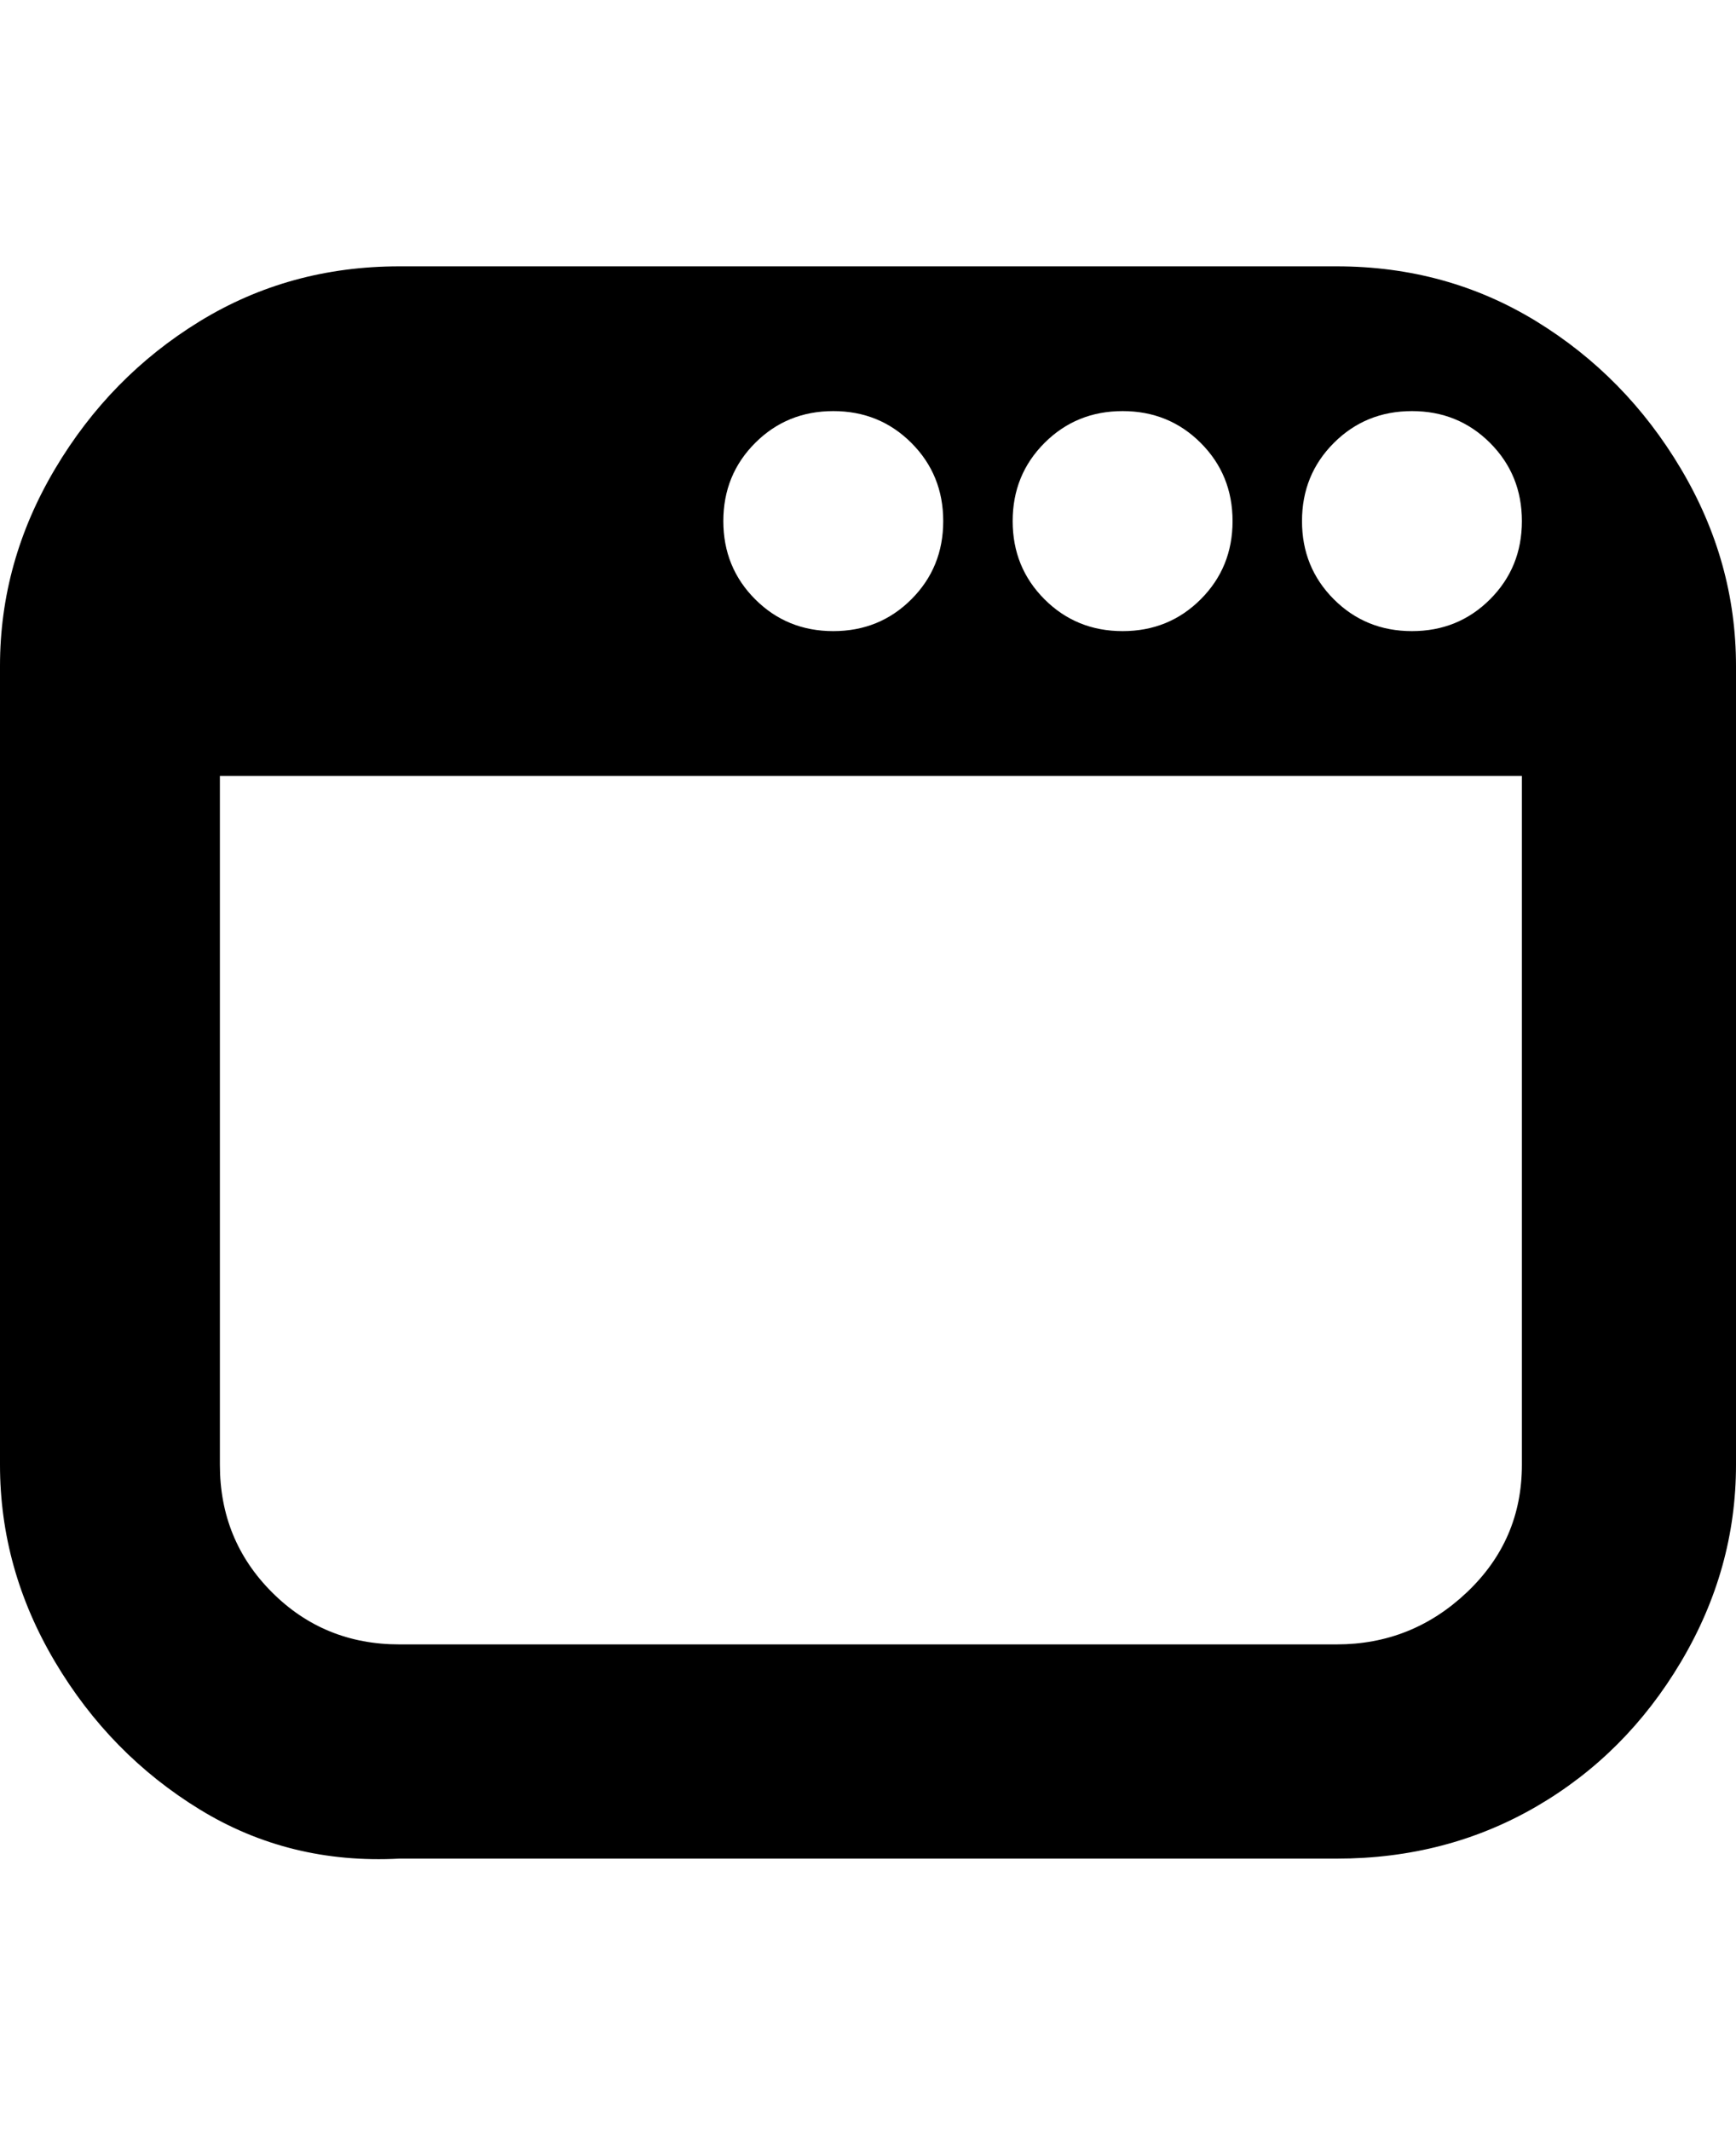 <svg viewBox="0 0 300 368" xmlns="http://www.w3.org/2000/svg"><path d="M231 46H69q-19 0-34.5 9.5T9.5 81Q0 97 0 115v138q0 18 9.5 34t25 25.5Q50 322 69 321h162q19 0 34.5-9t25-25q9.5-16 9.5-34V115q0-18-9.5-34t-25-25.5Q250 46 231 46zm13 25q8 0 13.5 5.5T263 90q0 8-5.5 13.5T244 109q-8 0-13.5-5.5T225 90q0-8 5.5-13.5T244 71zm-50 0q8 0 13.5 5.5T213 90q0 8-5.5 13.5T194 109q-8 0-13.5-5.5T175 90q0-8 5.5-13.5T194 71zm-50 0q8 0 13.5 5.5T163 90q0 8-5.5 13.5T144 109q-8 0-13.5-5.5T125 90q0-8 5.5-13.5T144 71zm87 213H69q-13 0-22-9t-9-22V134h225v119q0 13-9.5 22t-22.5 9z"/></svg>